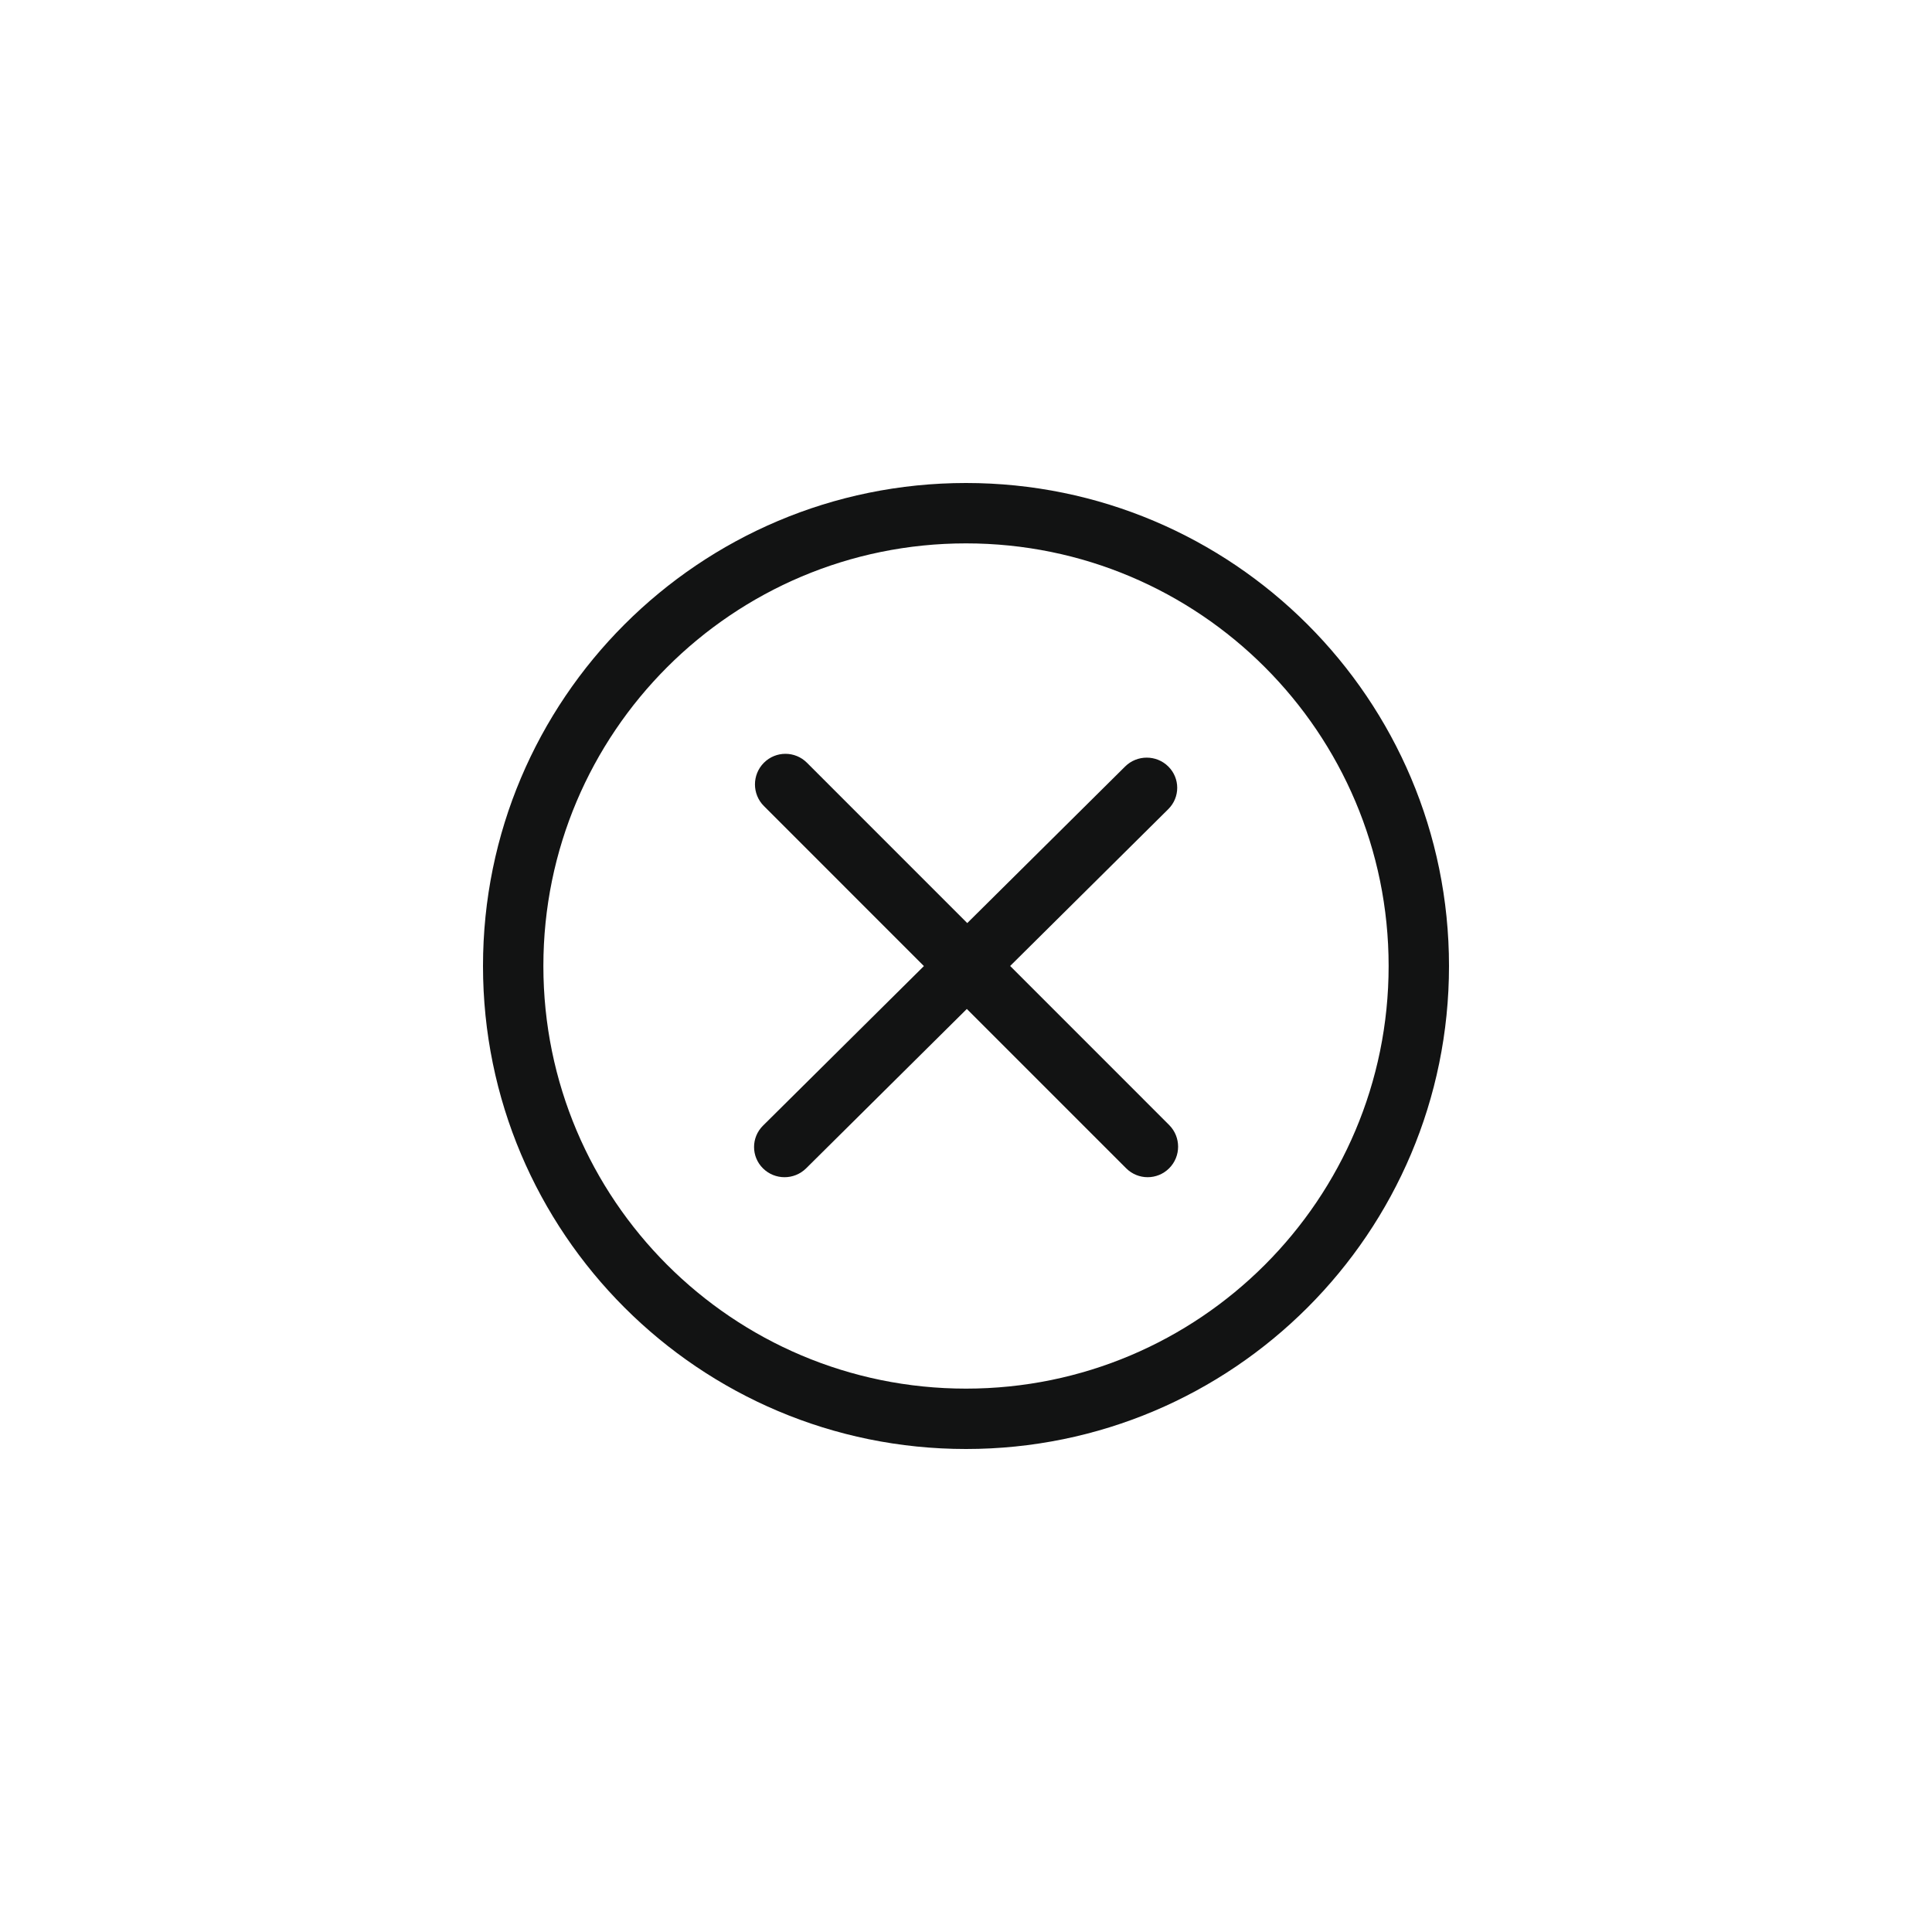 <?xml version="1.0" encoding="UTF-8" standalone="no" ?>
<!DOCTYPE svg PUBLIC "-//W3C//DTD SVG 1.1//EN" "http://www.w3.org/Graphics/SVG/1.1/DTD/svg11.dtd">
<svg xmlns="http://www.w3.org/2000/svg" xmlns:xlink="http://www.w3.org/1999/xlink" version="1.1" width="40" height="40" viewBox="0 0 400 400" xml:space="preserve">
<desc>Created with Fabric.js 3.6.2</desc>
<defs>
</defs>
<g transform="matrix(6.25 0 0 6.25 200 200)" id="Cancel"  >
<path style="stroke: none; stroke-width: 1; stroke-dasharray: none; stroke-linecap: butt; stroke-dashoffset: 0; stroke-linejoin: miter; stroke-miterlimit: 4; fill: rgb(18,19,19); fill-rule: evenodd; opacity: 1;"  transform=" translate(-16, -16)" d="M 16 0 C 7.163 0 0 7.163 0 16 c 0 8.836 7.163 16 16 16 c 8.836 0 16 -7.163 16 -16 C 32 7.163 24.836 0 16 0 z M 16 30 C 8.268 30 2 23.732 2 16 C 2 8.268 8.268 2 16 2 s 14 6.268 14 14 C 30 23.732 23.732 30 16 30 z" stroke-linecap="round" />
</g>
<g transform="matrix(6.25 0 0 6.25 200.01 199.92)" id="Cancel"  >
<path style="stroke: none; stroke-width: 1; stroke-dasharray: none; stroke-linecap: butt; stroke-dashoffset: 0; stroke-linejoin: miter; stroke-miterlimit: 4; fill: rgb(18,19,19); fill-rule: evenodd; opacity: 1;"  transform=" translate(-16, -15.99)" d="M 22.729 21.271 l -5.268 -5.269 l 5.238 -5.195 c 0.395 -0.391 0.395 -1.024 0 -1.414 c -0.394 -0.39 -1.034 -0.39 -1.428 0 l -5.231 5.188 l -5.309 -5.31 c -0.394 -0.396 -1.034 -0.396 -1.428 0 c -0.394 0.395 -0.394 1.037 0 1.432 l 5.301 5.302 l -5.331 5.287 c -0.394 0.391 -0.394 1.024 0 1.414 c 0.394 0.391 1.034 0.391 1.429 0 l 5.324 -5.28 l 5.276 5.276 c 0.394 0.396 1.034 0.396 1.428 0 C 23.123 22.308 23.123 21.667 22.729 21.271 z" stroke-linecap="round" />
</g>
</svg>